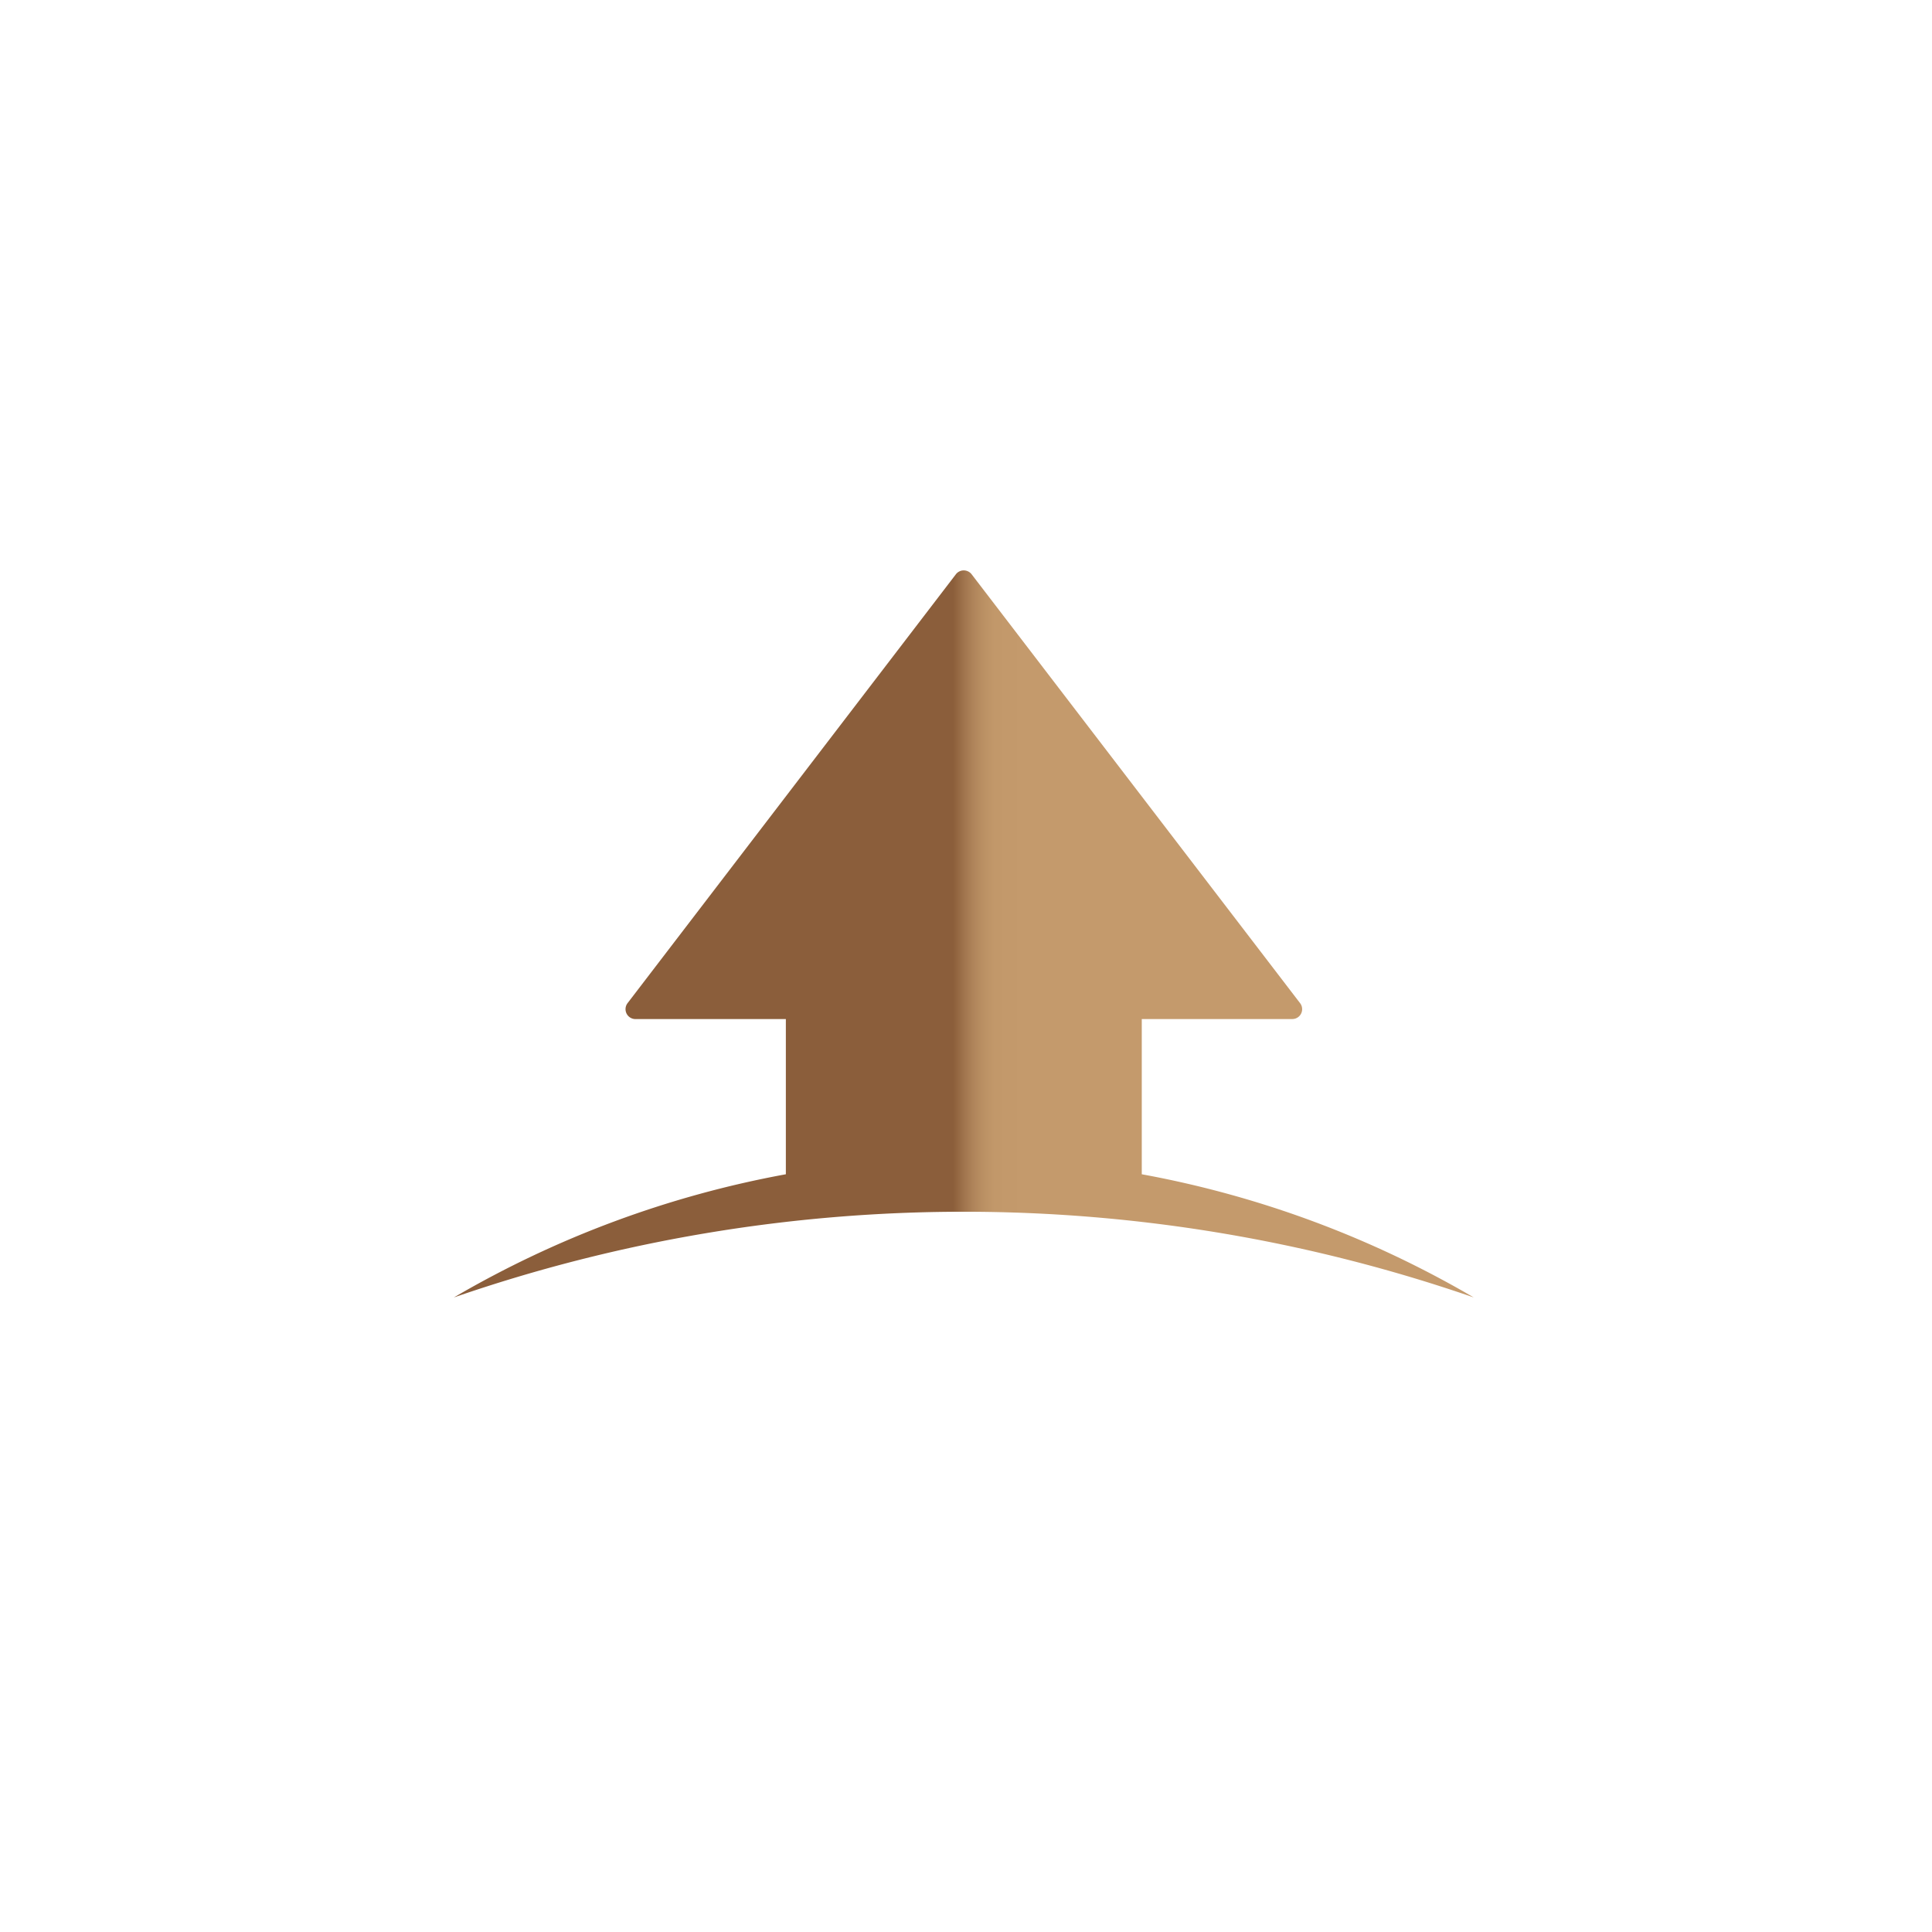 <svg xmlns="http://www.w3.org/2000/svg" xmlns:xlink="http://www.w3.org/1999/xlink" width="315" height="315" viewBox="0 0 315 315"><defs><style>.a{fill:#fff;}.b{fill:url(#c);}.c{filter:url(#a);}</style><filter id="a" x="0" y="0" width="315" height="315" filterUnits="userSpaceOnUse"><feOffset dy="5" input="SourceAlpha"/><feGaussianBlur stdDeviation="10" result="b"/><feFlood flood-color="#aaa" flood-opacity="0.4"/><feComposite operator="in" in2="b"/><feComposite in="SourceGraphic"/></filter><linearGradient id="c" y1="0.5" x2="1" y2="0.5" gradientUnits="objectBoundingBox"><stop offset="0" stop-color="#8b5e3b"/><stop offset="0.42" stop-color="#8b5e3b"/><stop offset="0.49" stop-color="#8b5e3b"/><stop offset="0.49" stop-color="#8c5f3b"/><stop offset="0.5" stop-color="#a0744d"/><stop offset="0.51" stop-color="#b0855b"/><stop offset="0.52" stop-color="#bb9164"/><stop offset="0.53" stop-color="#c2986a"/><stop offset="0.56" stop-color="#c49a6c"/><stop offset="0.62" stop-color="#c49a6c"/><stop offset="1" stop-color="#c49a6c"/></linearGradient></defs><g transform="translate(-1635 -1746)"><g transform="translate(142 26)"><g class="c" transform="matrix(1, 0, 0, 1, 1493, 1720)"><rect class="a" width="255" height="255" rx="50" transform="translate(30 25)"/></g></g><g transform="translate(1709 1839)"><path class="b" d="M112.158,98.456V73.149h24.533a1.608,1.608,0,0,0,1.273-2.6L84.416.629a1.62,1.62,0,0,0-2.563,0L28.322,70.554a1.617,1.617,0,0,0,1.273,2.6H54.128V98.456A166.794,166.794,0,0,0,0,118.541a254.307,254.307,0,0,1,166.286,0A166.425,166.425,0,0,0,112.158,98.456Z"/></g></g></svg>
